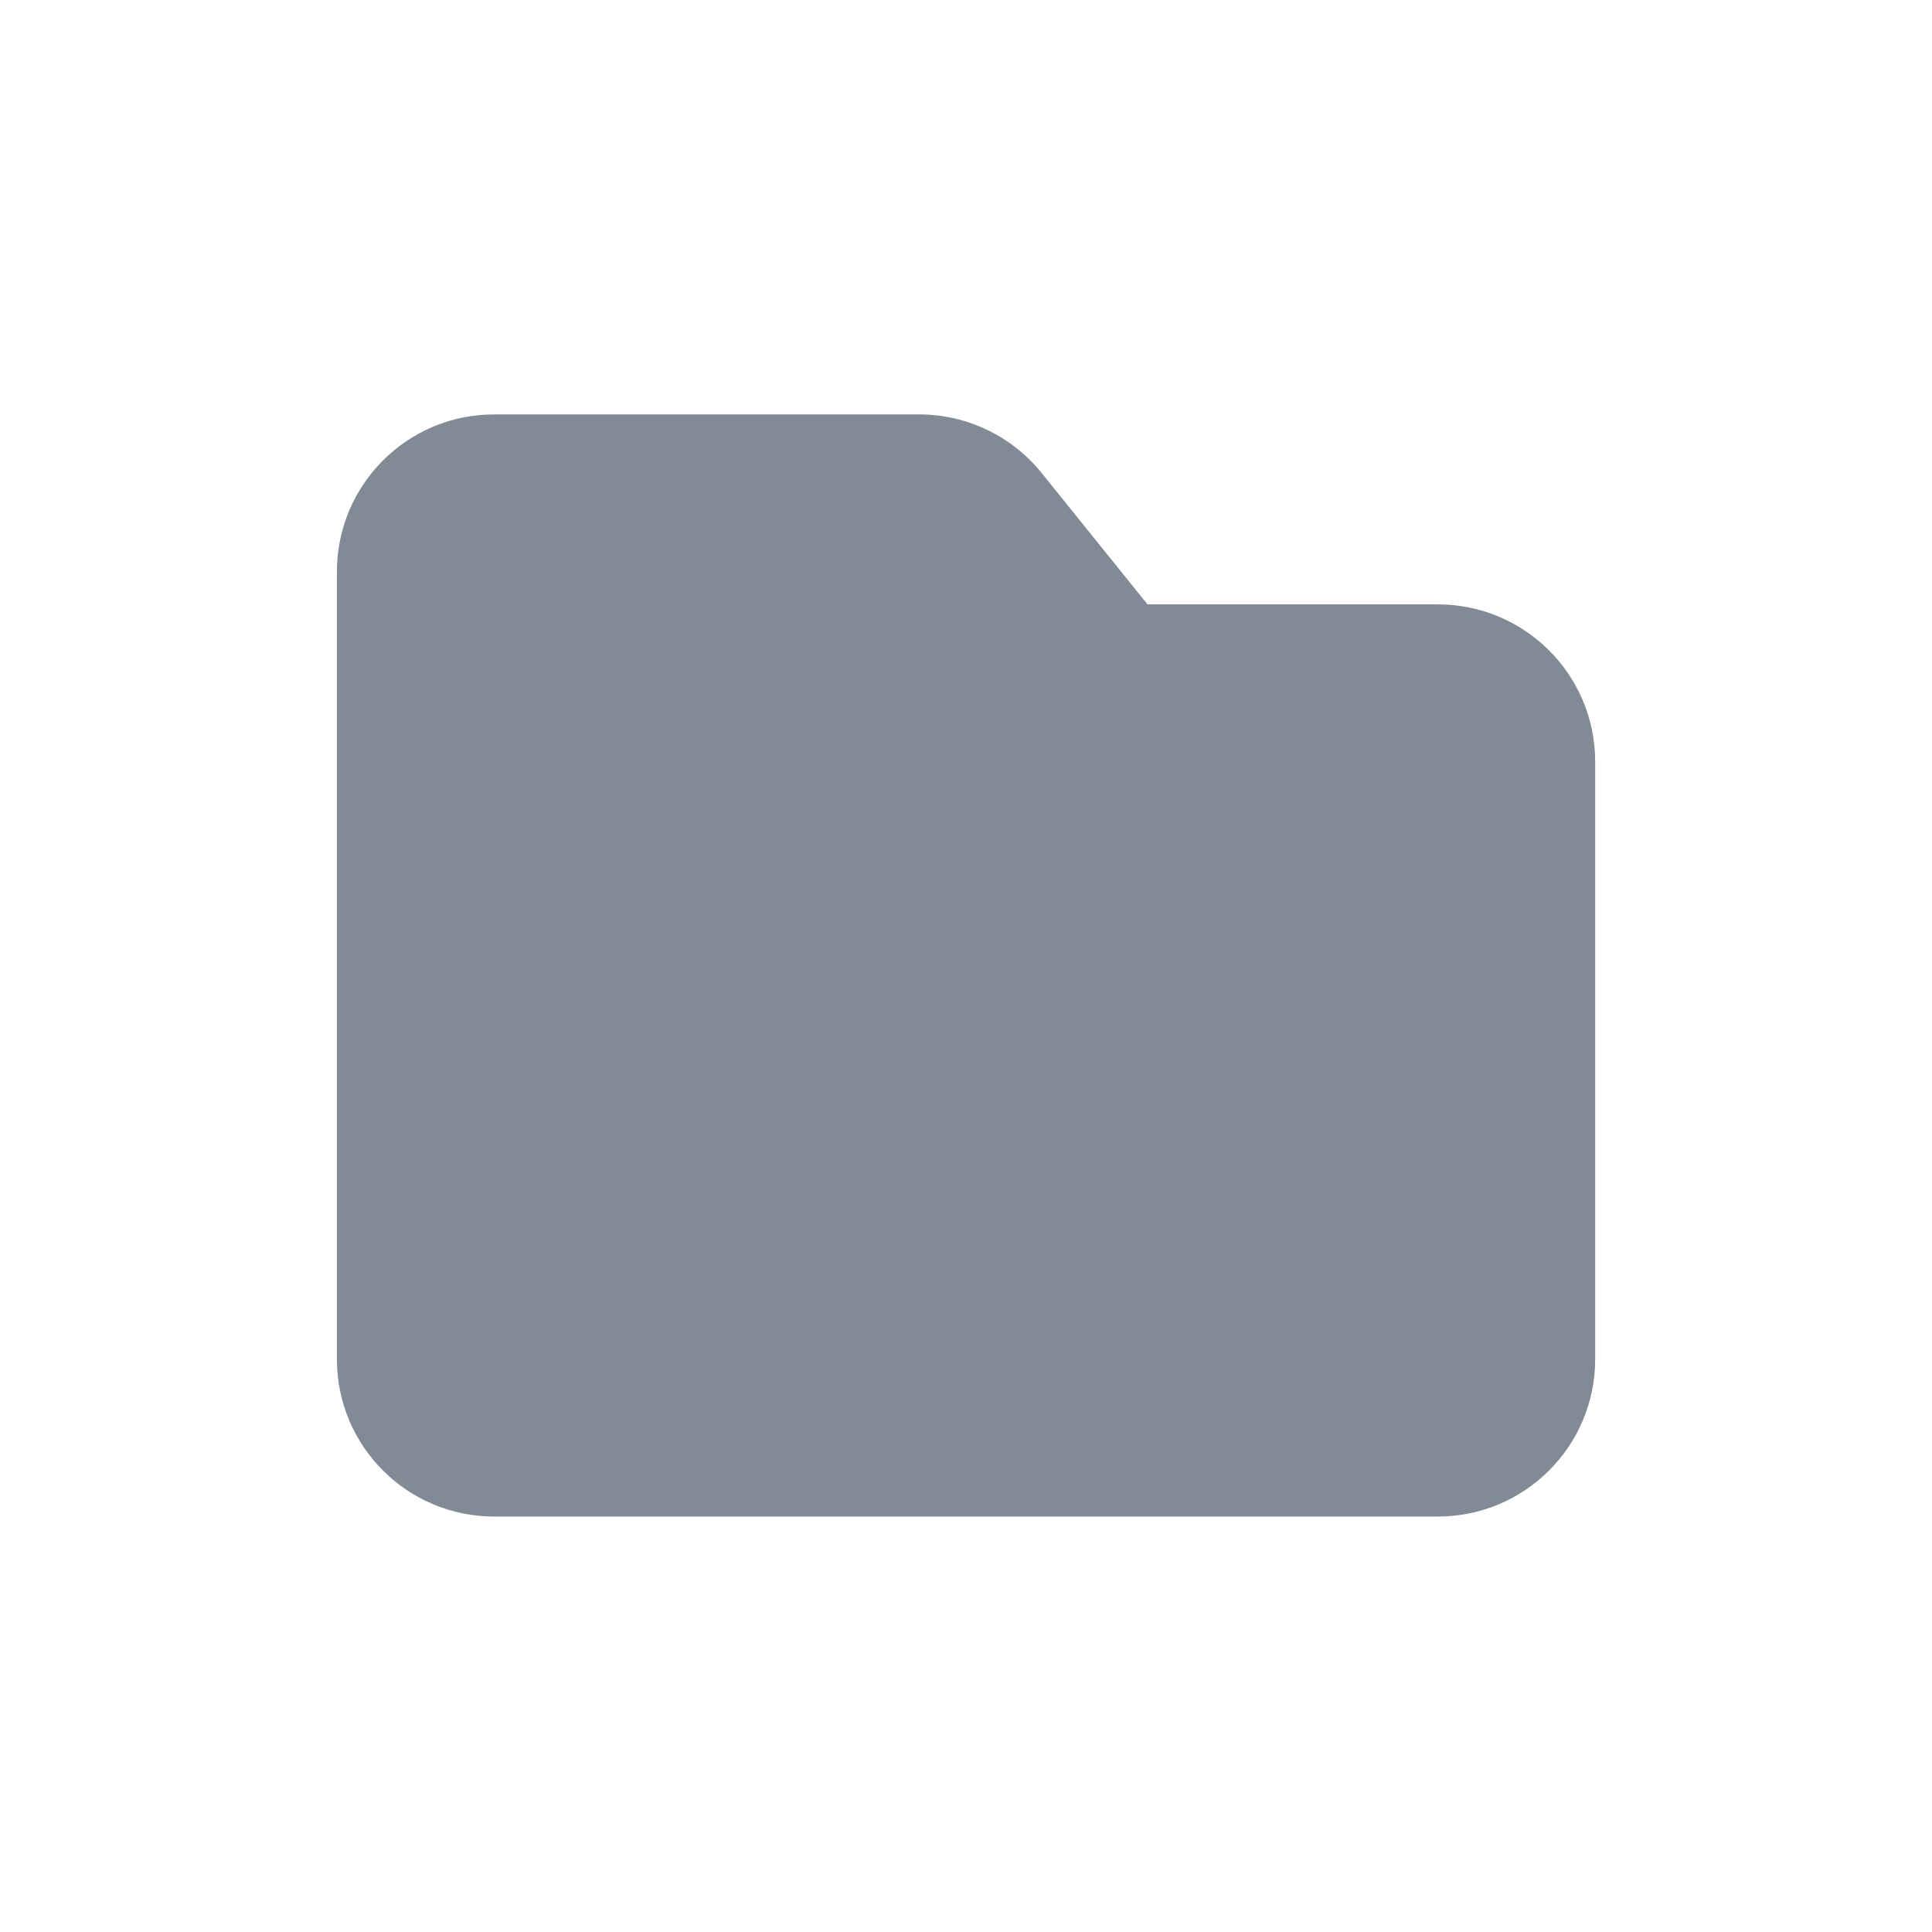 <svg width="24" height="24" viewBox="0 0 24 24" fill="none" xmlns="http://www.w3.org/2000/svg">
<path fill-rule="evenodd" clip-rule="evenodd" d="M14.255 7.508L12.94 5.876C12.569 5.416 12.01 5.148 11.419 5.148H6.138C5.059 5.148 4.185 6.023 4.185 7.102L4.185 9.406L4.185 9.431L4.185 9.462V16.885C4.185 17.964 5.059 18.839 6.138 18.839H17.862C18.941 18.839 19.816 17.964 19.816 16.885V9.462C19.816 8.383 18.941 7.508 17.862 7.508H14.255Z" fill="#828B95"/>
</svg>

